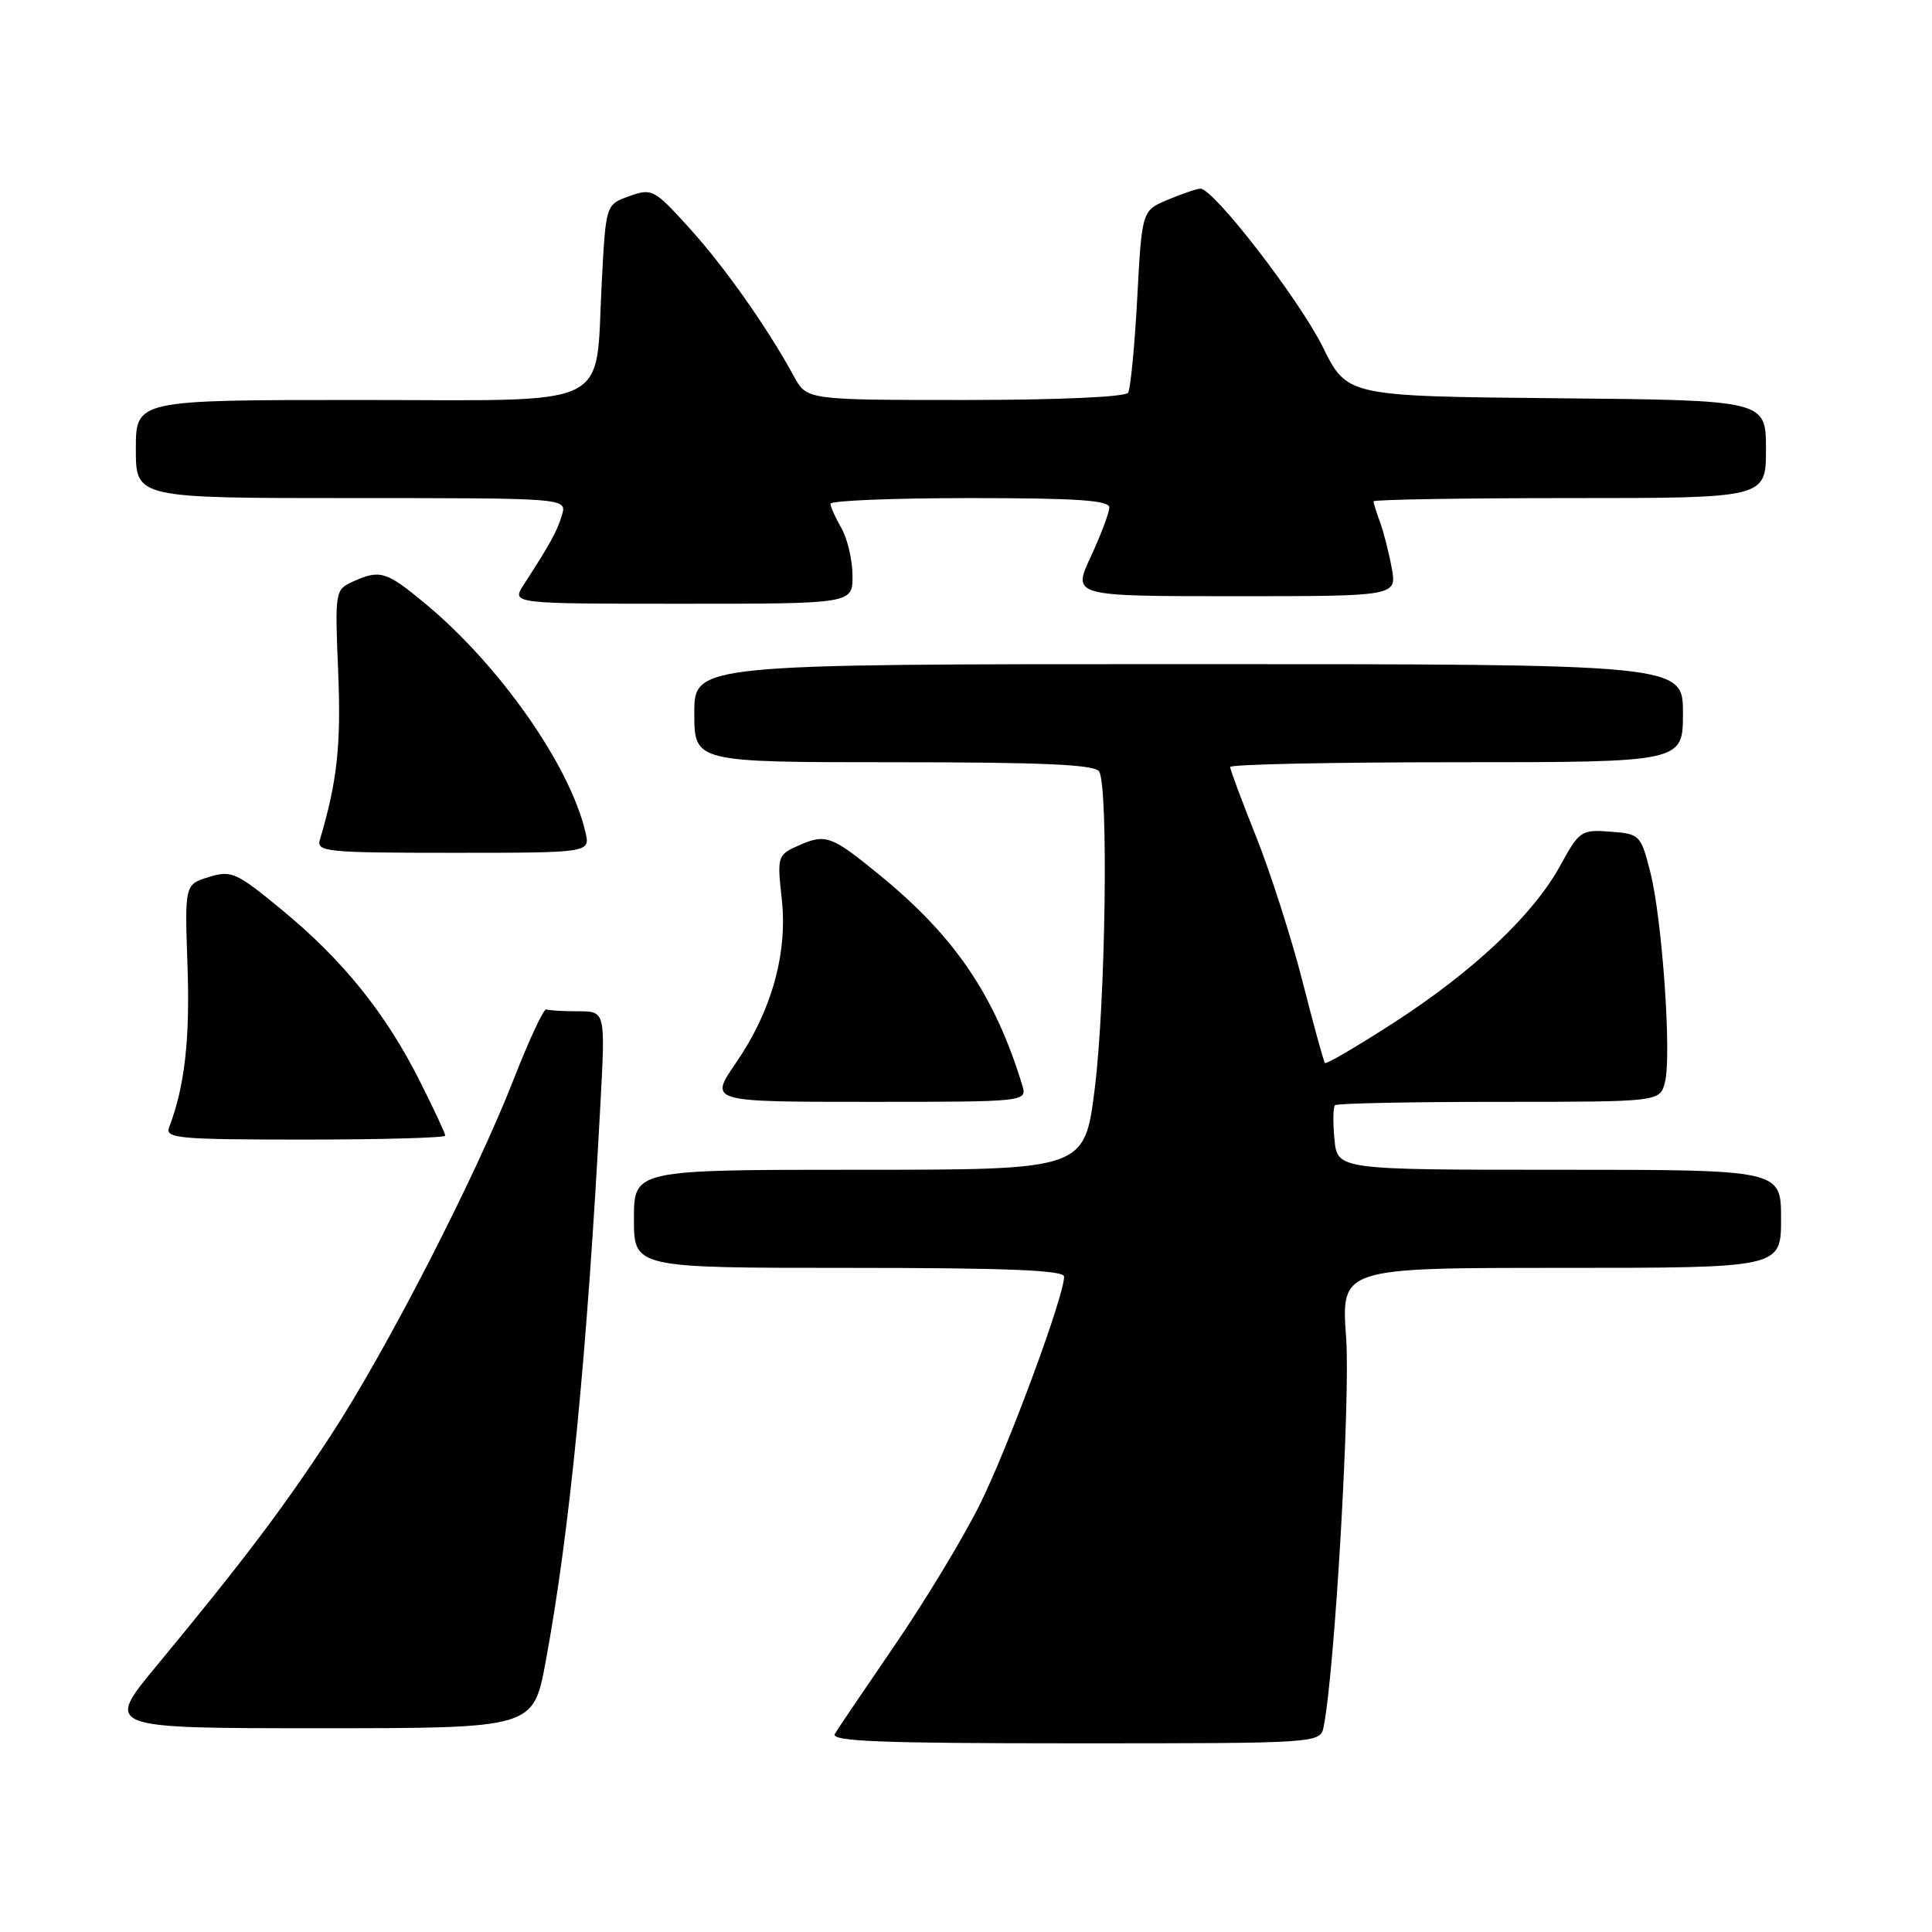 <?xml version="1.0" encoding="UTF-8" standalone="no"?>
<!DOCTYPE svg PUBLIC "-//W3C//DTD SVG 1.1//EN" "http://www.w3.org/Graphics/SVG/1.1/DTD/svg11.dtd" >
<svg xmlns="http://www.w3.org/2000/svg" xmlns:xlink="http://www.w3.org/1999/xlink" version="1.1" viewBox="0 0 256 256">
 <g >
 <path fill="currentColor"
d=" M 175.40 228.75 C 176.88 221.25 178.95 185.28 178.37 177.25 C 177.70 168.00 177.70 168.00 206.85 168.00 C 236.00 168.00 236.00 168.00 236.00 161.50 C 236.00 155.00 236.00 155.00 206.61 155.00 C 177.21 155.00 177.21 155.00 176.82 150.95 C 176.61 148.72 176.64 146.69 176.89 146.45 C 177.13 146.20 186.92 146.00 198.65 146.00 C 219.96 146.00 219.96 146.00 220.62 143.38 C 221.52 139.81 220.24 121.65 218.66 115.50 C 217.41 110.63 217.28 110.49 213.38 110.20 C 209.52 109.91 209.27 110.08 206.74 114.70 C 203.18 121.20 195.28 128.66 184.69 135.51 C 179.84 138.64 175.74 141.05 175.56 140.85 C 175.39 140.66 174.05 135.78 172.58 130.00 C 171.10 124.22 168.34 115.62 166.45 110.88 C 164.55 106.13 163.00 101.97 163.00 101.63 C 163.00 101.28 176.50 101.00 193.00 101.00 C 223.00 101.00 223.00 101.00 223.00 94.50 C 223.00 88.00 223.00 88.00 157.50 88.00 C 92.00 88.00 92.00 88.00 92.00 94.50 C 92.00 101.00 92.00 101.00 118.44 101.00 C 138.17 101.00 145.07 101.31 145.64 102.22 C 146.89 104.25 146.50 132.77 145.06 144.25 C 143.71 155.00 143.71 155.00 113.85 155.00 C 84.00 155.00 84.00 155.00 84.00 161.50 C 84.00 168.00 84.00 168.00 112.50 168.00 C 133.49 168.00 141.00 168.31 141.00 169.16 C 141.00 171.78 133.49 192.05 129.76 199.50 C 127.56 203.90 122.52 212.22 118.56 218.00 C 114.60 223.78 111.03 229.06 110.62 229.75 C 110.04 230.74 116.66 231.00 142.42 231.00 C 174.96 231.00 174.96 231.00 175.40 228.75 Z  M 72.29 220.25 C 75.47 203.12 77.77 179.82 79.56 146.25 C 80.22 134.00 80.22 134.00 76.61 134.00 C 74.62 134.00 72.72 133.89 72.39 133.75 C 72.05 133.61 70.11 137.78 68.07 143.00 C 63.05 155.87 51.21 178.94 43.81 190.23 C 37.47 199.92 32.15 206.94 20.73 220.75 C 13.90 229.00 13.90 229.00 42.28 229.00 C 70.66 229.00 70.66 229.00 72.29 220.25 Z  M 59.00 150.48 C 59.00 150.19 57.47 146.90 55.59 143.18 C 51.10 134.26 45.44 127.23 37.42 120.62 C 31.30 115.57 30.67 115.29 27.68 116.21 C 24.47 117.19 24.47 117.19 24.85 128.12 C 25.18 137.79 24.46 144.02 22.41 149.37 C 21.85 150.84 23.61 151.00 40.39 151.00 C 50.63 151.00 59.00 150.76 59.00 150.48 Z  M 135.44 143.75 C 131.81 131.90 126.54 124.13 116.67 116.04 C 110.03 110.61 109.42 110.40 105.52 112.17 C 103.06 113.29 102.97 113.62 103.58 119.03 C 104.40 126.27 102.26 133.94 97.49 140.88 C 93.97 146.00 93.97 146.00 115.05 146.00 C 136.13 146.00 136.13 146.00 135.44 143.75 Z  M 77.57 110.25 C 75.49 101.37 66.14 88.07 56.24 79.89 C 51.16 75.69 50.32 75.44 46.73 77.08 C 44.40 78.14 44.37 78.37 44.81 89.05 C 45.21 98.75 44.68 103.56 42.39 111.25 C 41.90 112.87 43.20 113.00 60.04 113.00 C 78.22 113.00 78.22 113.00 77.57 110.25 Z  M 112.96 76.25 C 112.95 74.19 112.29 71.38 111.50 70.00 C 110.71 68.62 110.05 67.16 110.04 66.75 C 110.02 66.34 118.33 66.00 128.50 66.00 C 142.64 66.00 147.00 66.29 146.99 67.25 C 146.98 67.94 145.88 70.86 144.54 73.75 C 142.09 79.00 142.09 79.00 163.59 79.00 C 185.09 79.00 185.09 79.00 184.41 75.25 C 184.03 73.19 183.33 70.46 182.86 69.18 C 182.39 67.91 182.00 66.67 182.00 66.43 C 182.00 66.20 193.70 66.00 208.00 66.00 C 234.00 66.00 234.00 66.00 234.00 59.52 C 234.00 53.03 234.00 53.03 206.25 52.77 C 178.50 52.50 178.50 52.50 175.26 45.95 C 172.16 39.69 160.82 25.00 159.07 25.00 C 158.62 25.00 156.68 25.65 154.78 26.45 C 151.31 27.90 151.31 27.90 150.69 39.49 C 150.35 45.86 149.80 51.51 149.48 52.04 C 149.13 52.60 140.23 53.00 127.89 53.00 C 106.91 53.00 106.91 53.00 105.20 49.87 C 101.69 43.42 95.99 35.33 91.32 30.19 C 86.68 25.07 86.39 24.92 83.39 25.99 C 80.28 27.10 80.28 27.10 79.74 37.30 C 78.82 54.50 81.90 53.00 47.52 53.00 C 18.00 53.00 18.00 53.00 18.00 59.50 C 18.00 66.00 18.00 66.00 46.57 66.00 C 75.13 66.00 75.13 66.00 74.46 68.25 C 73.82 70.40 72.98 71.94 69.38 77.50 C 67.77 80.00 67.77 80.00 90.38 80.00 C 113.00 80.00 113.00 80.00 112.96 76.25 Z "/>
</g>
</svg>